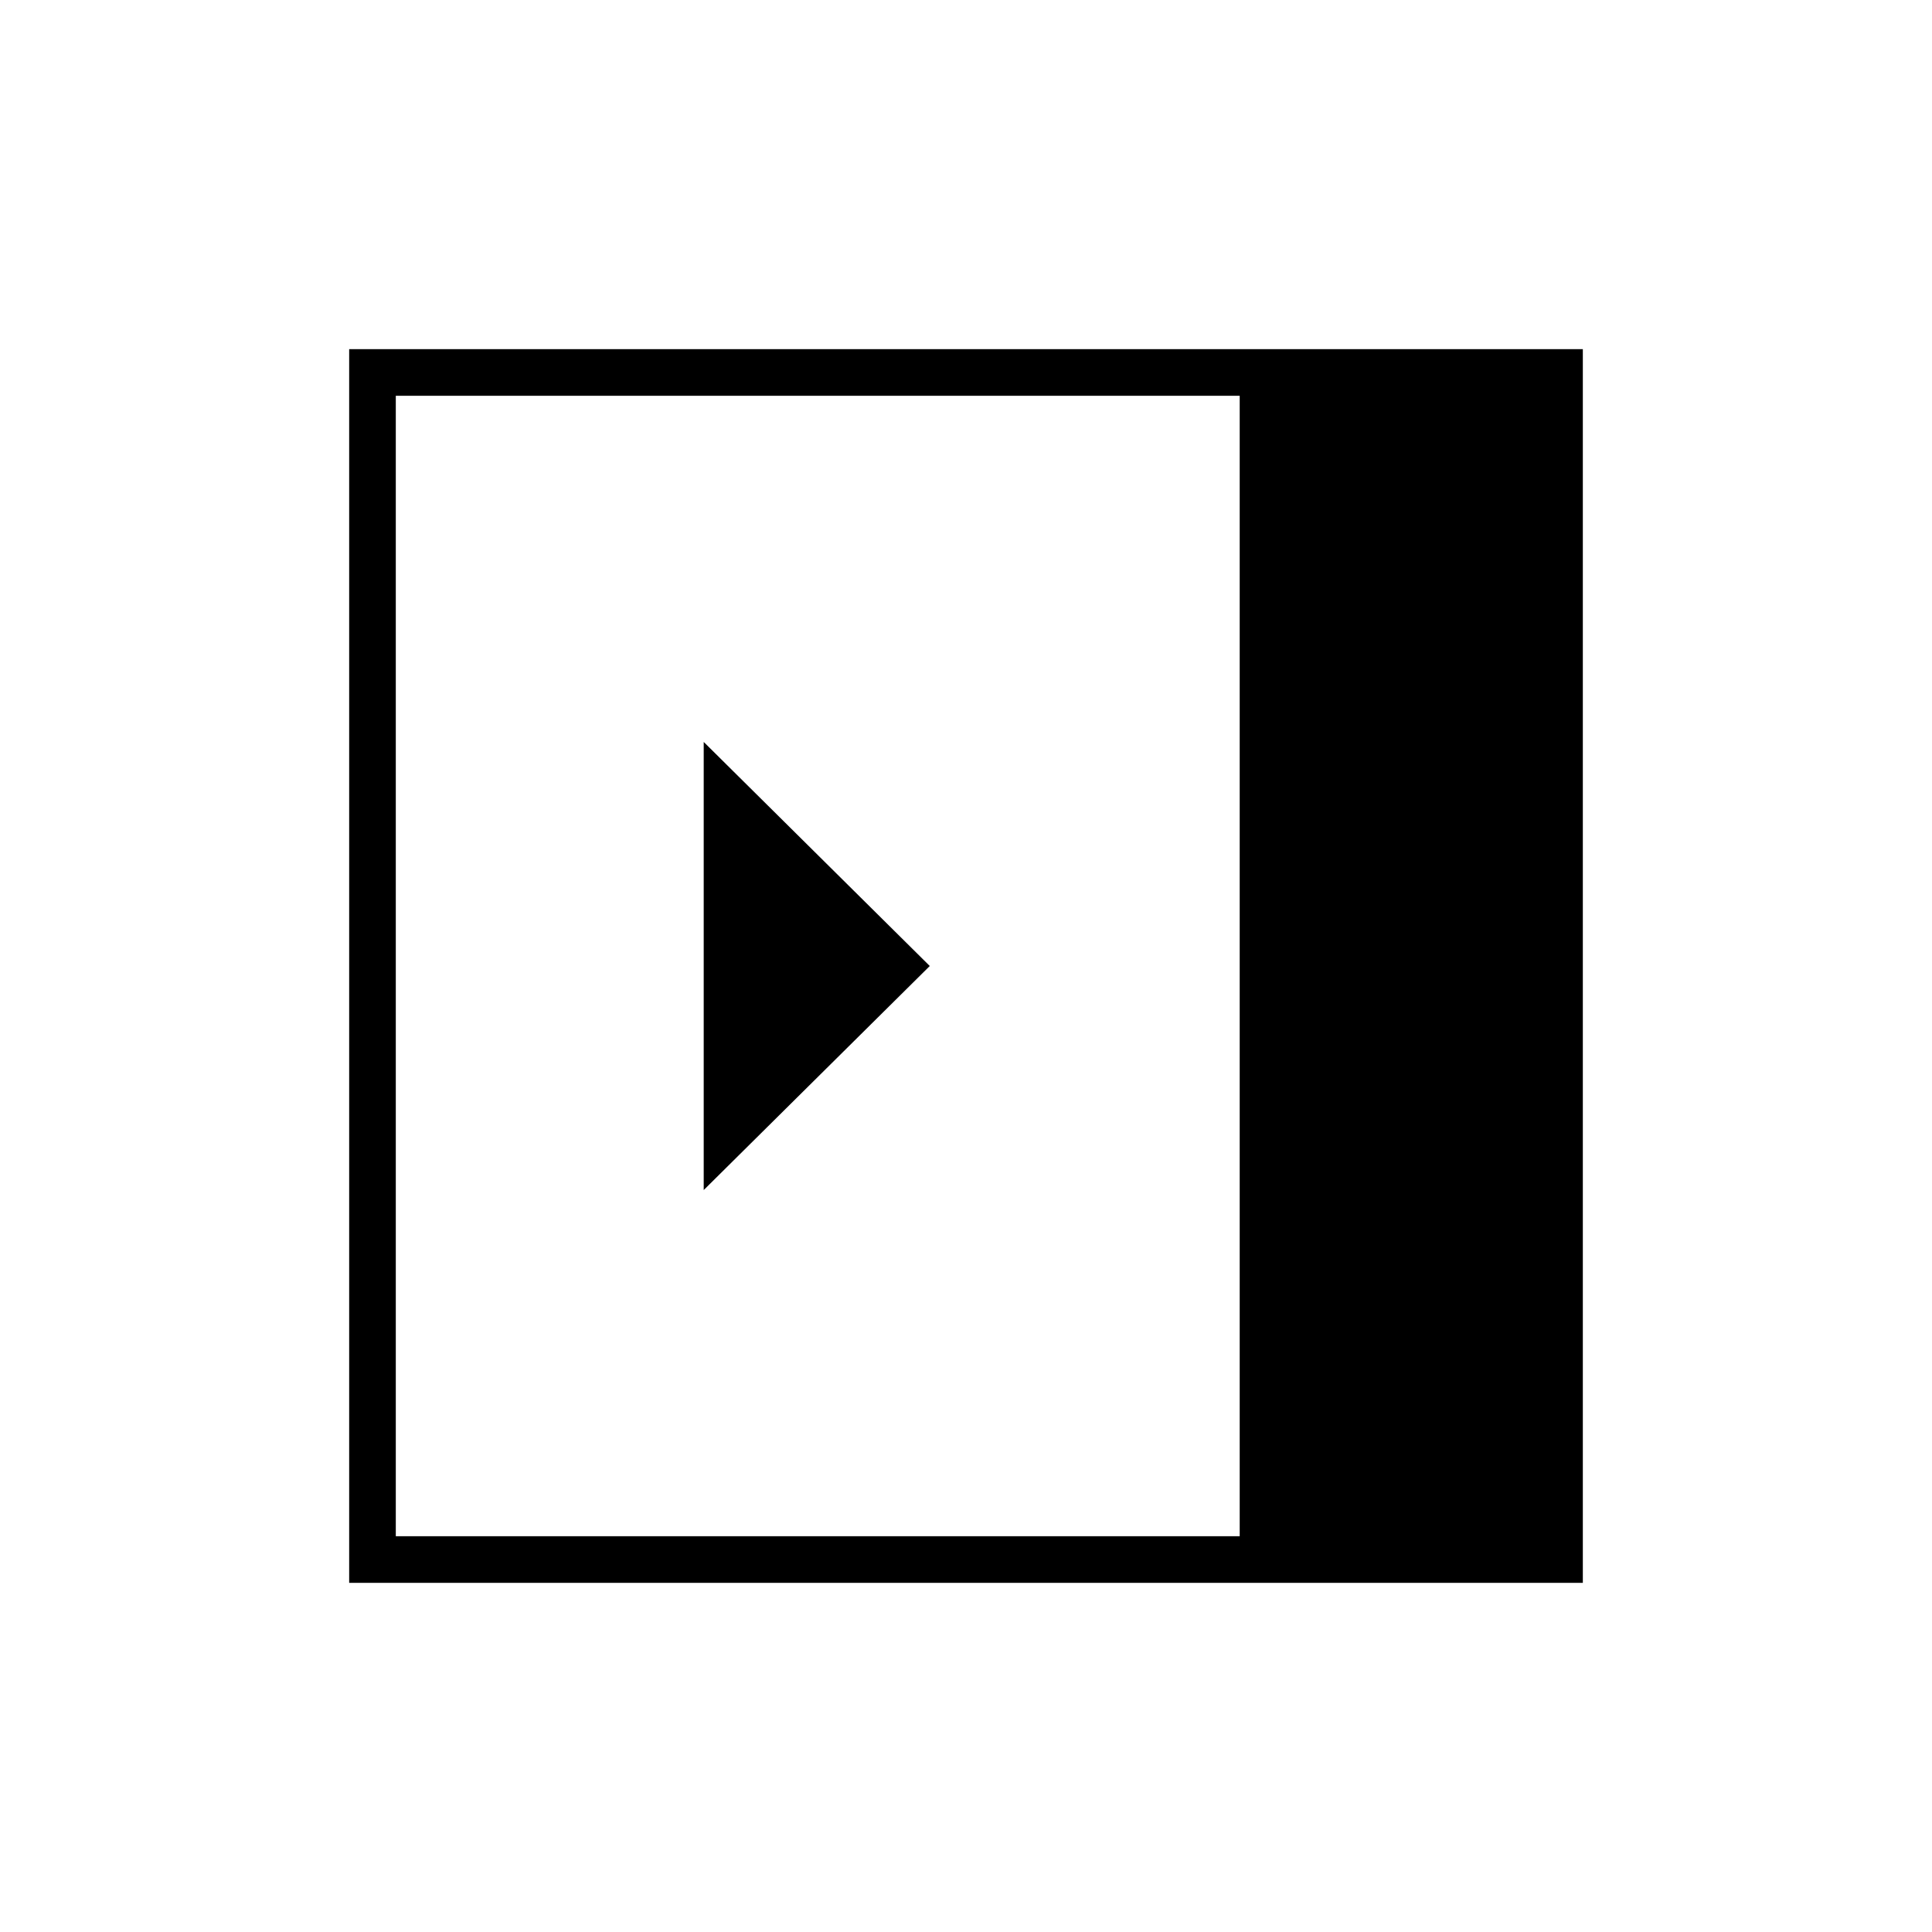 <svg xmlns="http://www.w3.org/2000/svg" height="40" viewBox="0 -960 960 960" width="40"><path d="M349.67-368.67 462-480 349.67-591.33v222.66Zm-153 172H616v-566.66H196.67v566.66ZM173.5-173.5v-613h613v613h-613Z"/></svg>